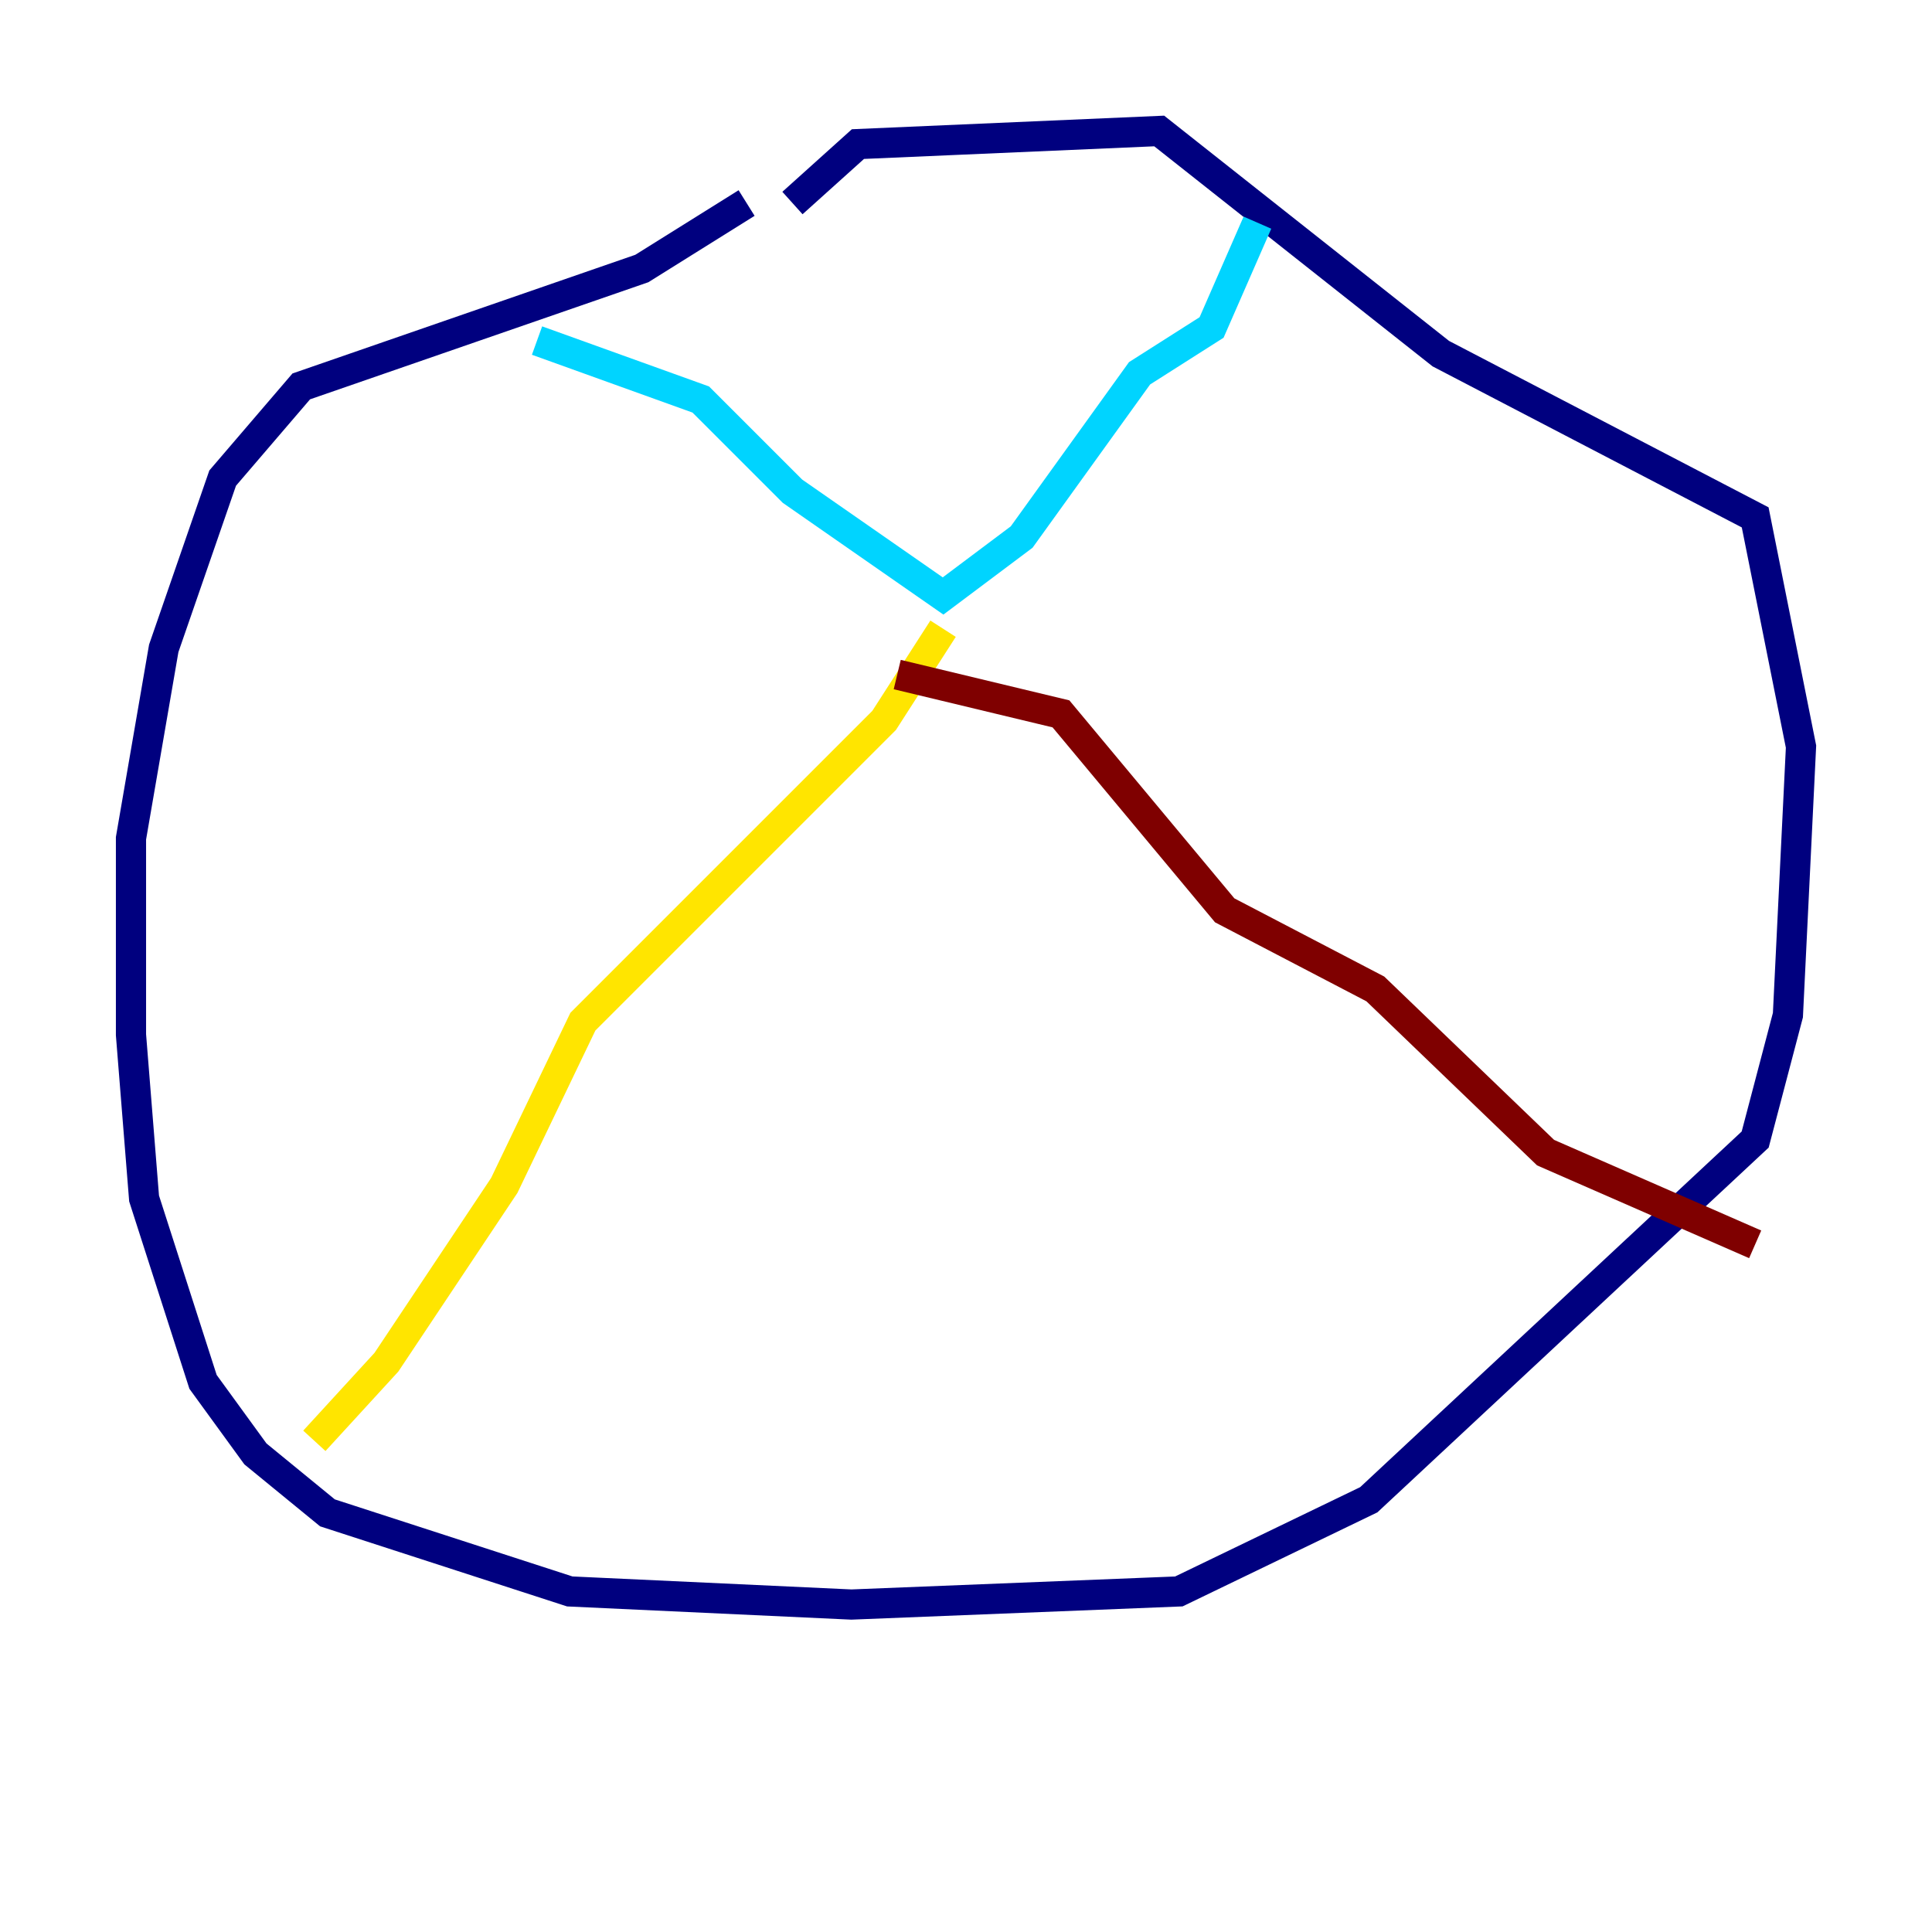 <?xml version="1.0" encoding="utf-8" ?>
<svg baseProfile="tiny" height="128" version="1.2" viewBox="0,0,128,128" width="128" xmlns="http://www.w3.org/2000/svg" xmlns:ev="http://www.w3.org/2001/xml-events" xmlns:xlink="http://www.w3.org/1999/xlink"><defs /><polyline fill="none" points="49.464,13.451 42.522,17.79 19.959,25.6 14.752,31.675 10.848,42.956 8.678,55.539 8.678,68.556 9.546,79.403 13.451,91.552 16.922,96.325 21.695,100.231 37.749,105.437 56.407,106.305 78.102,105.437 90.685,99.363 116.285,75.498 118.454,67.254 119.322,49.464 116.285,34.278 95.458,23.43 76.8,8.678 56.841,9.546 52.502,13.451" stroke="#00007f" stroke-width="2" /><polyline fill="none" points="35.58,22.563 46.427,26.468 52.502,32.542 62.481,39.485 67.688,35.58 75.498,24.732 80.271,21.695 83.308,14.752" stroke="#00d4ff" stroke-width="2" /><polyline fill="none" points="62.481,41.654 58.576,47.729 38.617,67.688 33.41,78.536 25.6,90.251 20.827,95.458" stroke="#ffe500" stroke-width="2" /><polyline fill="none" points="59.444,44.691 70.291,47.295 81.139,60.312 91.119,65.519 102.4,76.366 116.285,82.441" stroke="#7f0000" stroke-width="2" /></svg>